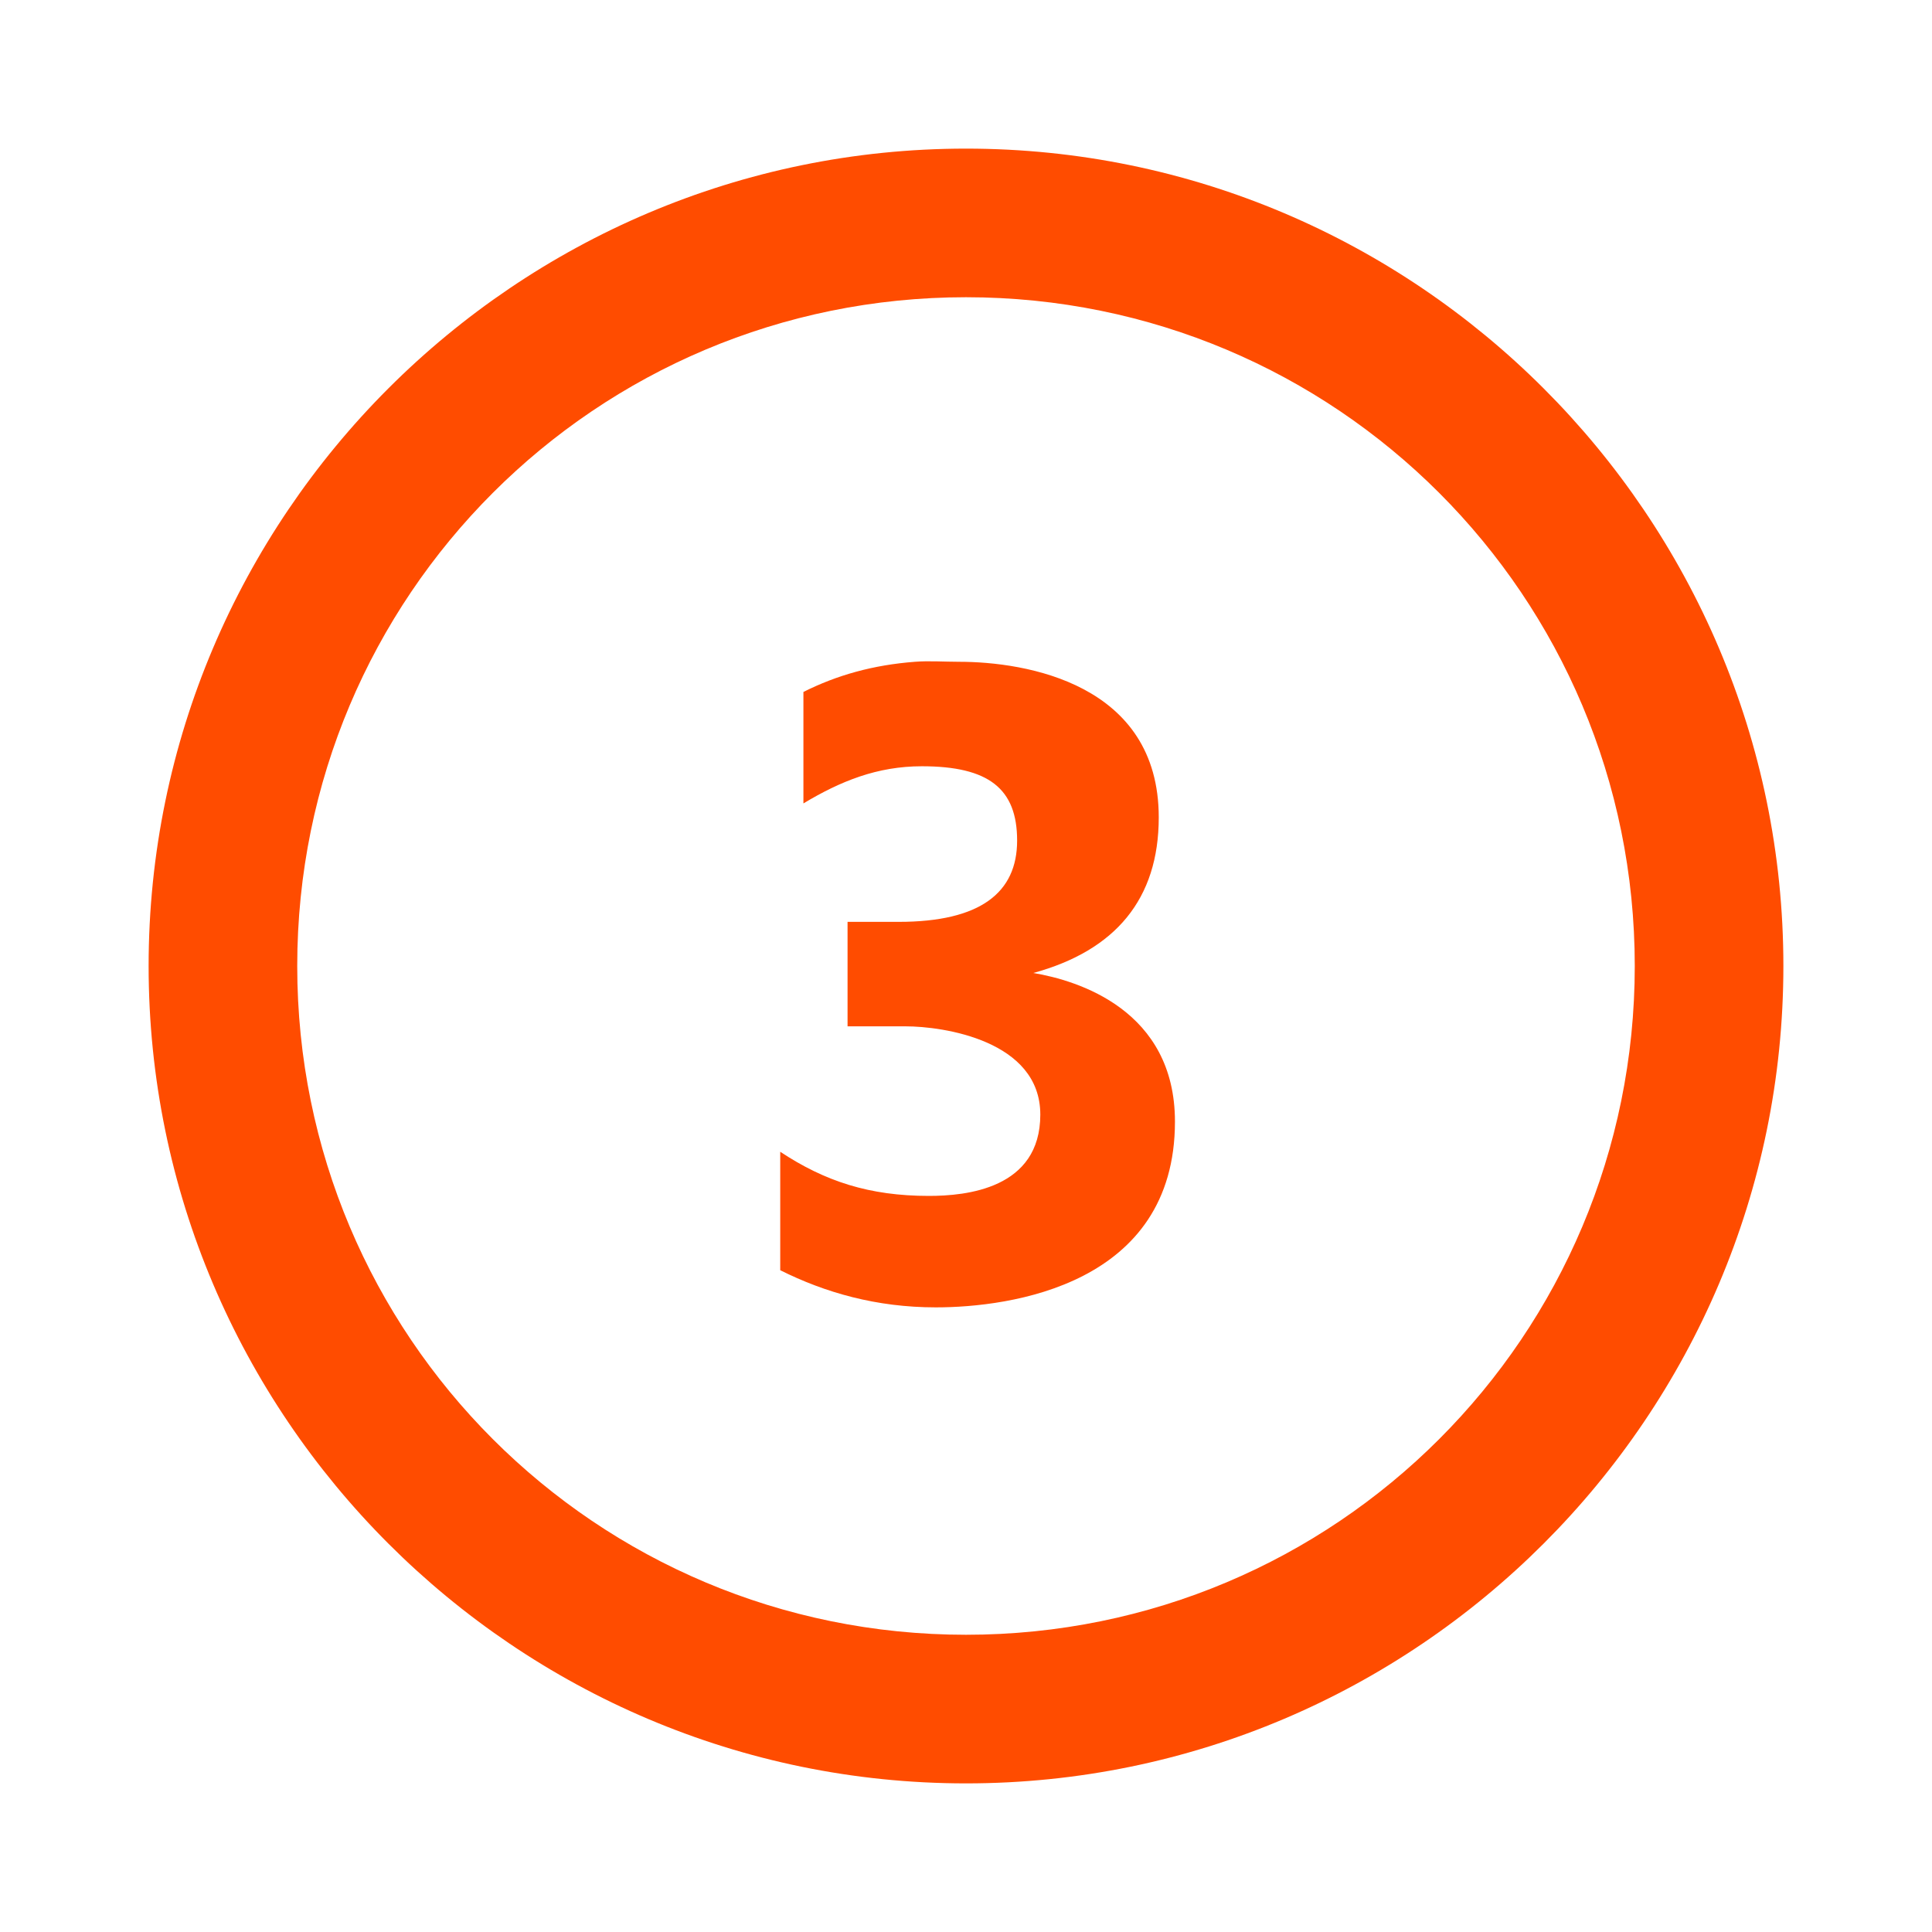 ﻿<?xml version="1.0" encoding="utf-8"?>
<svg xmlns="http://www.w3.org/2000/svg" viewBox="0 0 26 26" width="208" height="208">
  <path d="M13 2C6.938 2 2 6.938 2 13C2 19.062 6.938 24 13 24C19.062 24 24 19.062 24 13C24 6.938 19.062 2 13 2 Z M 13 4C17.98 4 22 8.02 22 13C22 17.98 17.98 22 13 22C8.02 22 4 17.98 4 13C4 8.02 8.02 4 13 4 Z M 12.312 8.906C11.75 8.949 11.262 9.086 10.812 9.312L10.812 10.812C11.312 10.512 11.805 10.312 12.406 10.312C13.305 10.312 13.688 10.613 13.688 11.312C13.688 12.012 13.195 12.406 12.094 12.406L11.406 12.406L11.406 13.812L12.188 13.812C12.688 13.812 14 14 14 15C14 16 13 16.094 12.5 16.094C11.699 16.094 11.102 15.898 10.5 15.5L10.5 17.094C11.102 17.395 11.793 17.594 12.594 17.594C13.594 17.594 15.812 17.293 15.812 15.094C15.812 13.594 14.508 13.195 13.906 13.094C15.008 12.793 15.594 12.102 15.594 11C15.594 9.199 13.805 8.906 12.906 8.906C12.707 8.906 12.5 8.891 12.312 8.906Z" fill="#ff4c00" />
</svg>